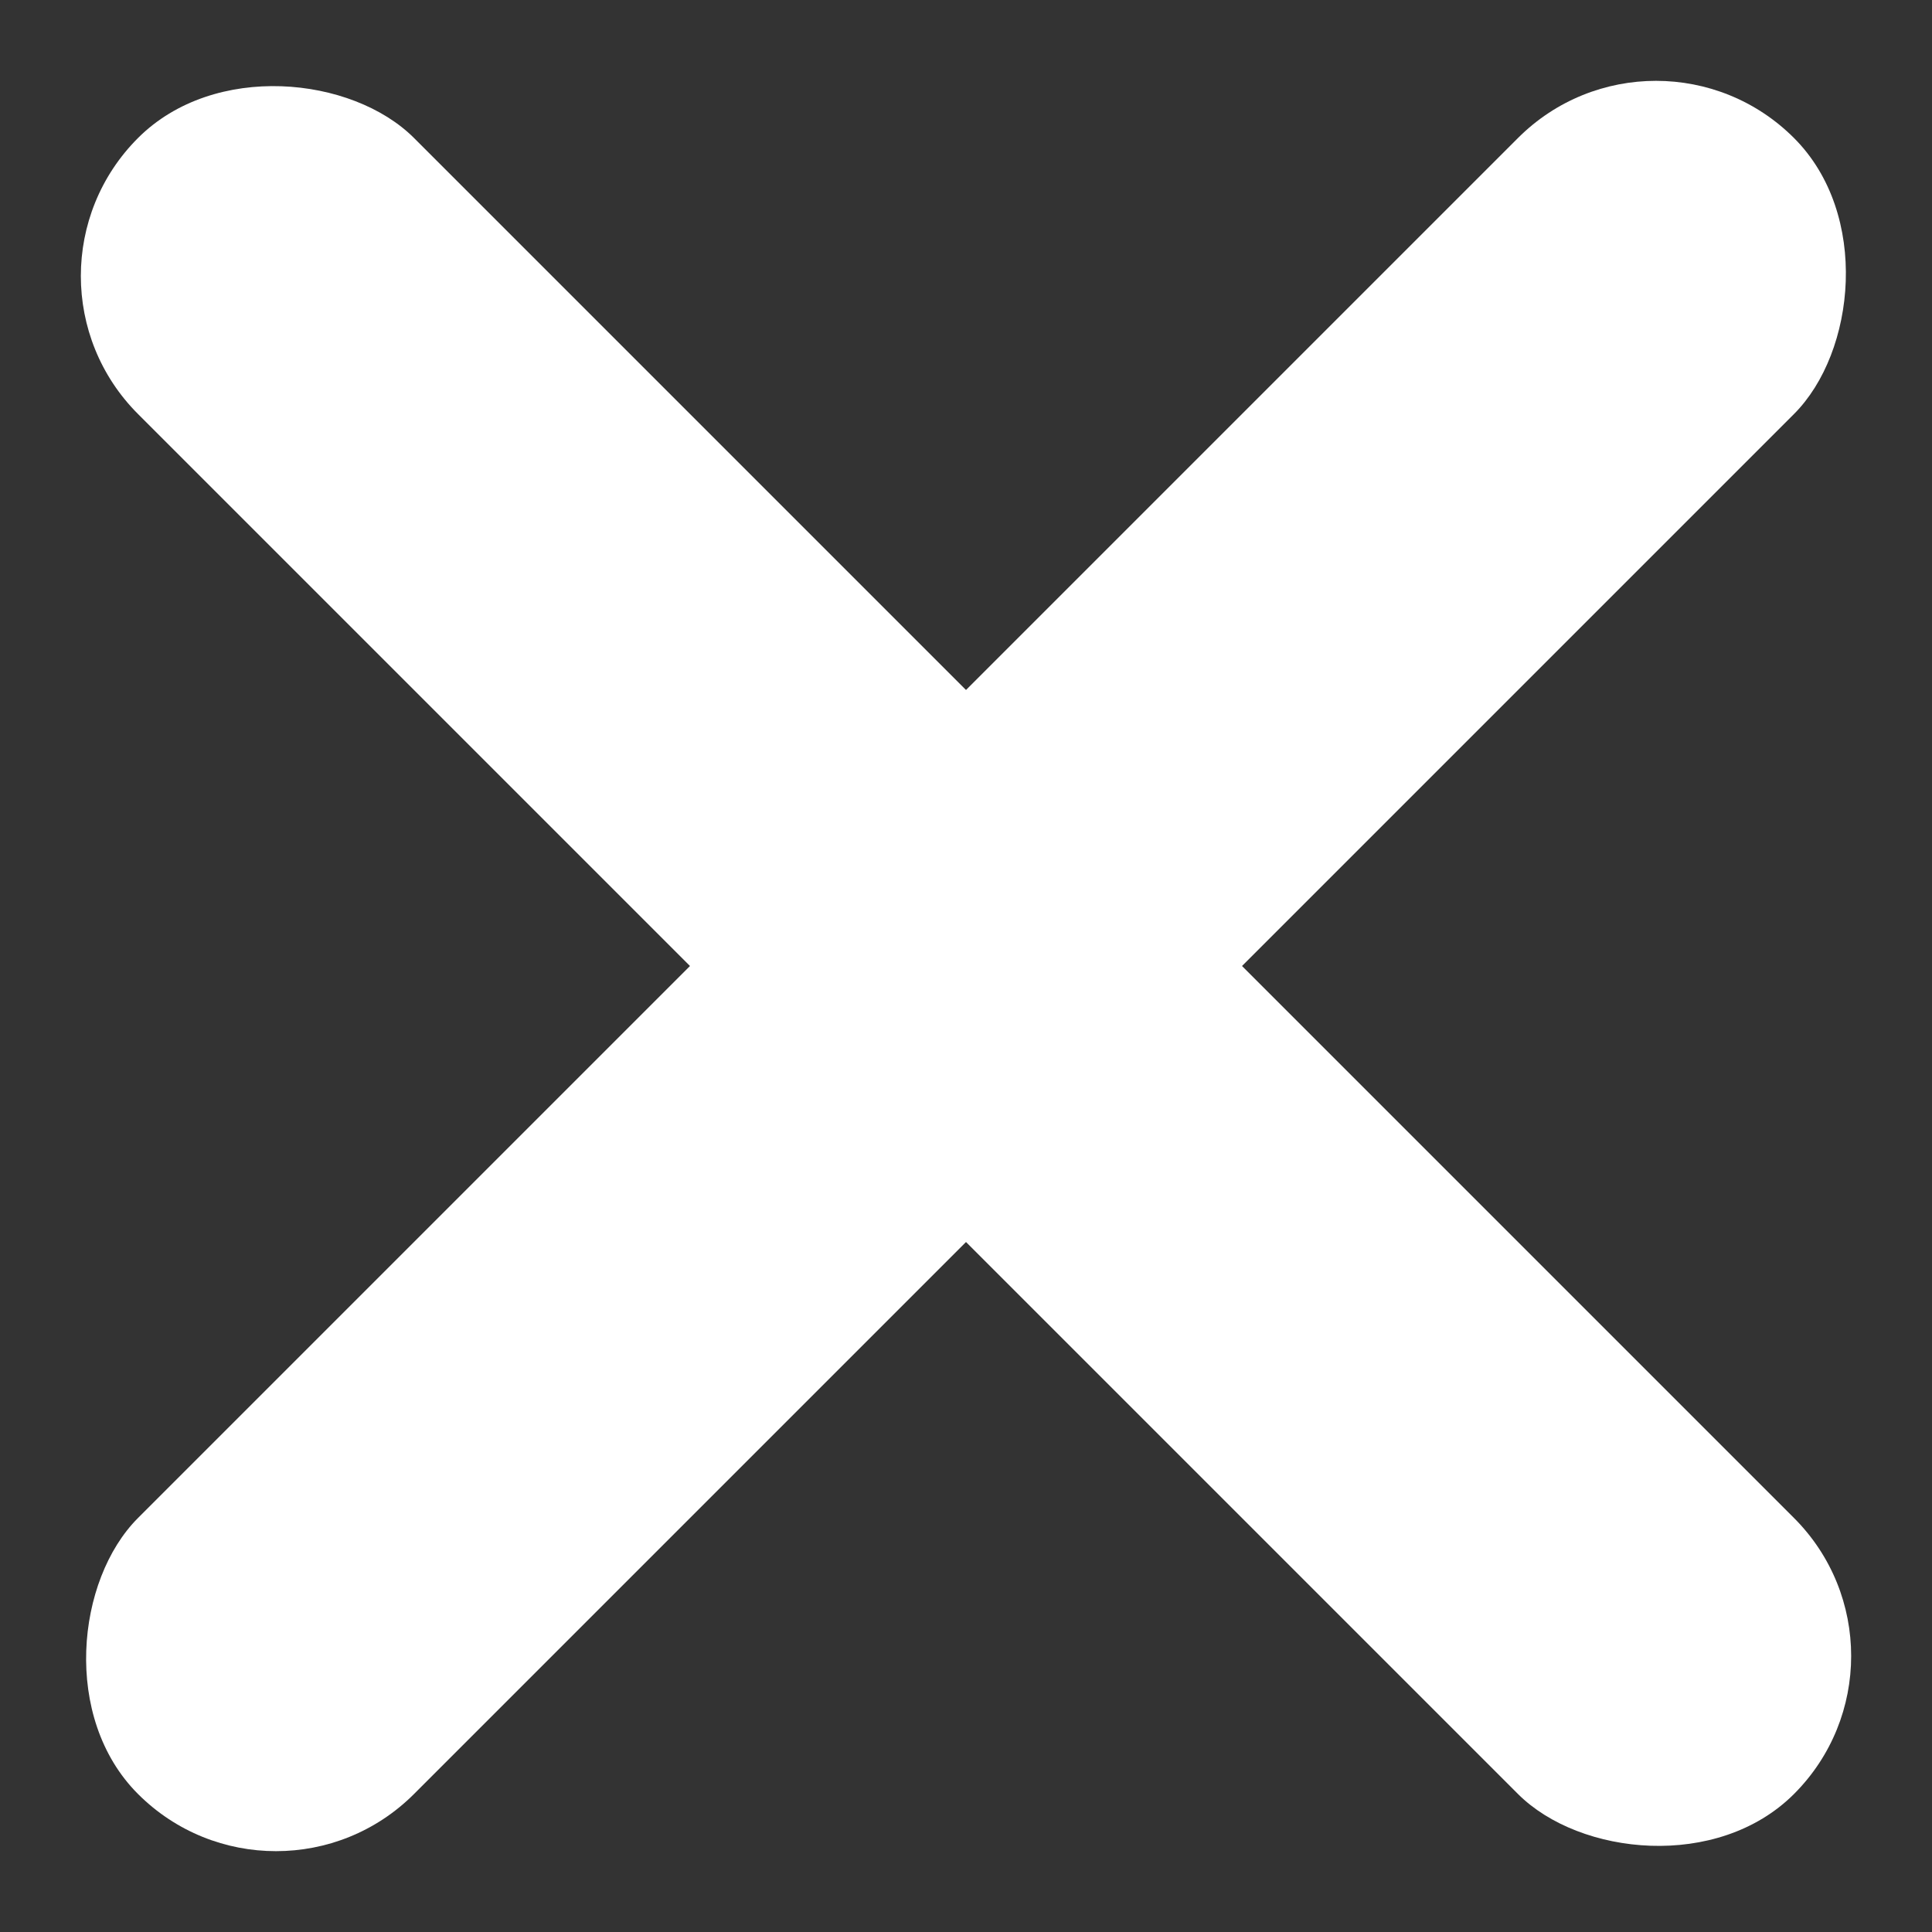 <svg width="51" height="51" viewBox="0 0 51 51" fill="none" xmlns="http://www.w3.org/2000/svg">
<rect x="0" y="0" width="51" height="51" fill="#333333" stroke="none"/>
<rect y="7.286" width="10.304" height="61.821" rx="5.152" transform="rotate(-45 0 7.286)" fill="white"/>
<rect x="43.714" width="10.304" height="61.821" rx="5.152" transform="rotate(45 43.714 0)" fill="white"/>
</svg>
